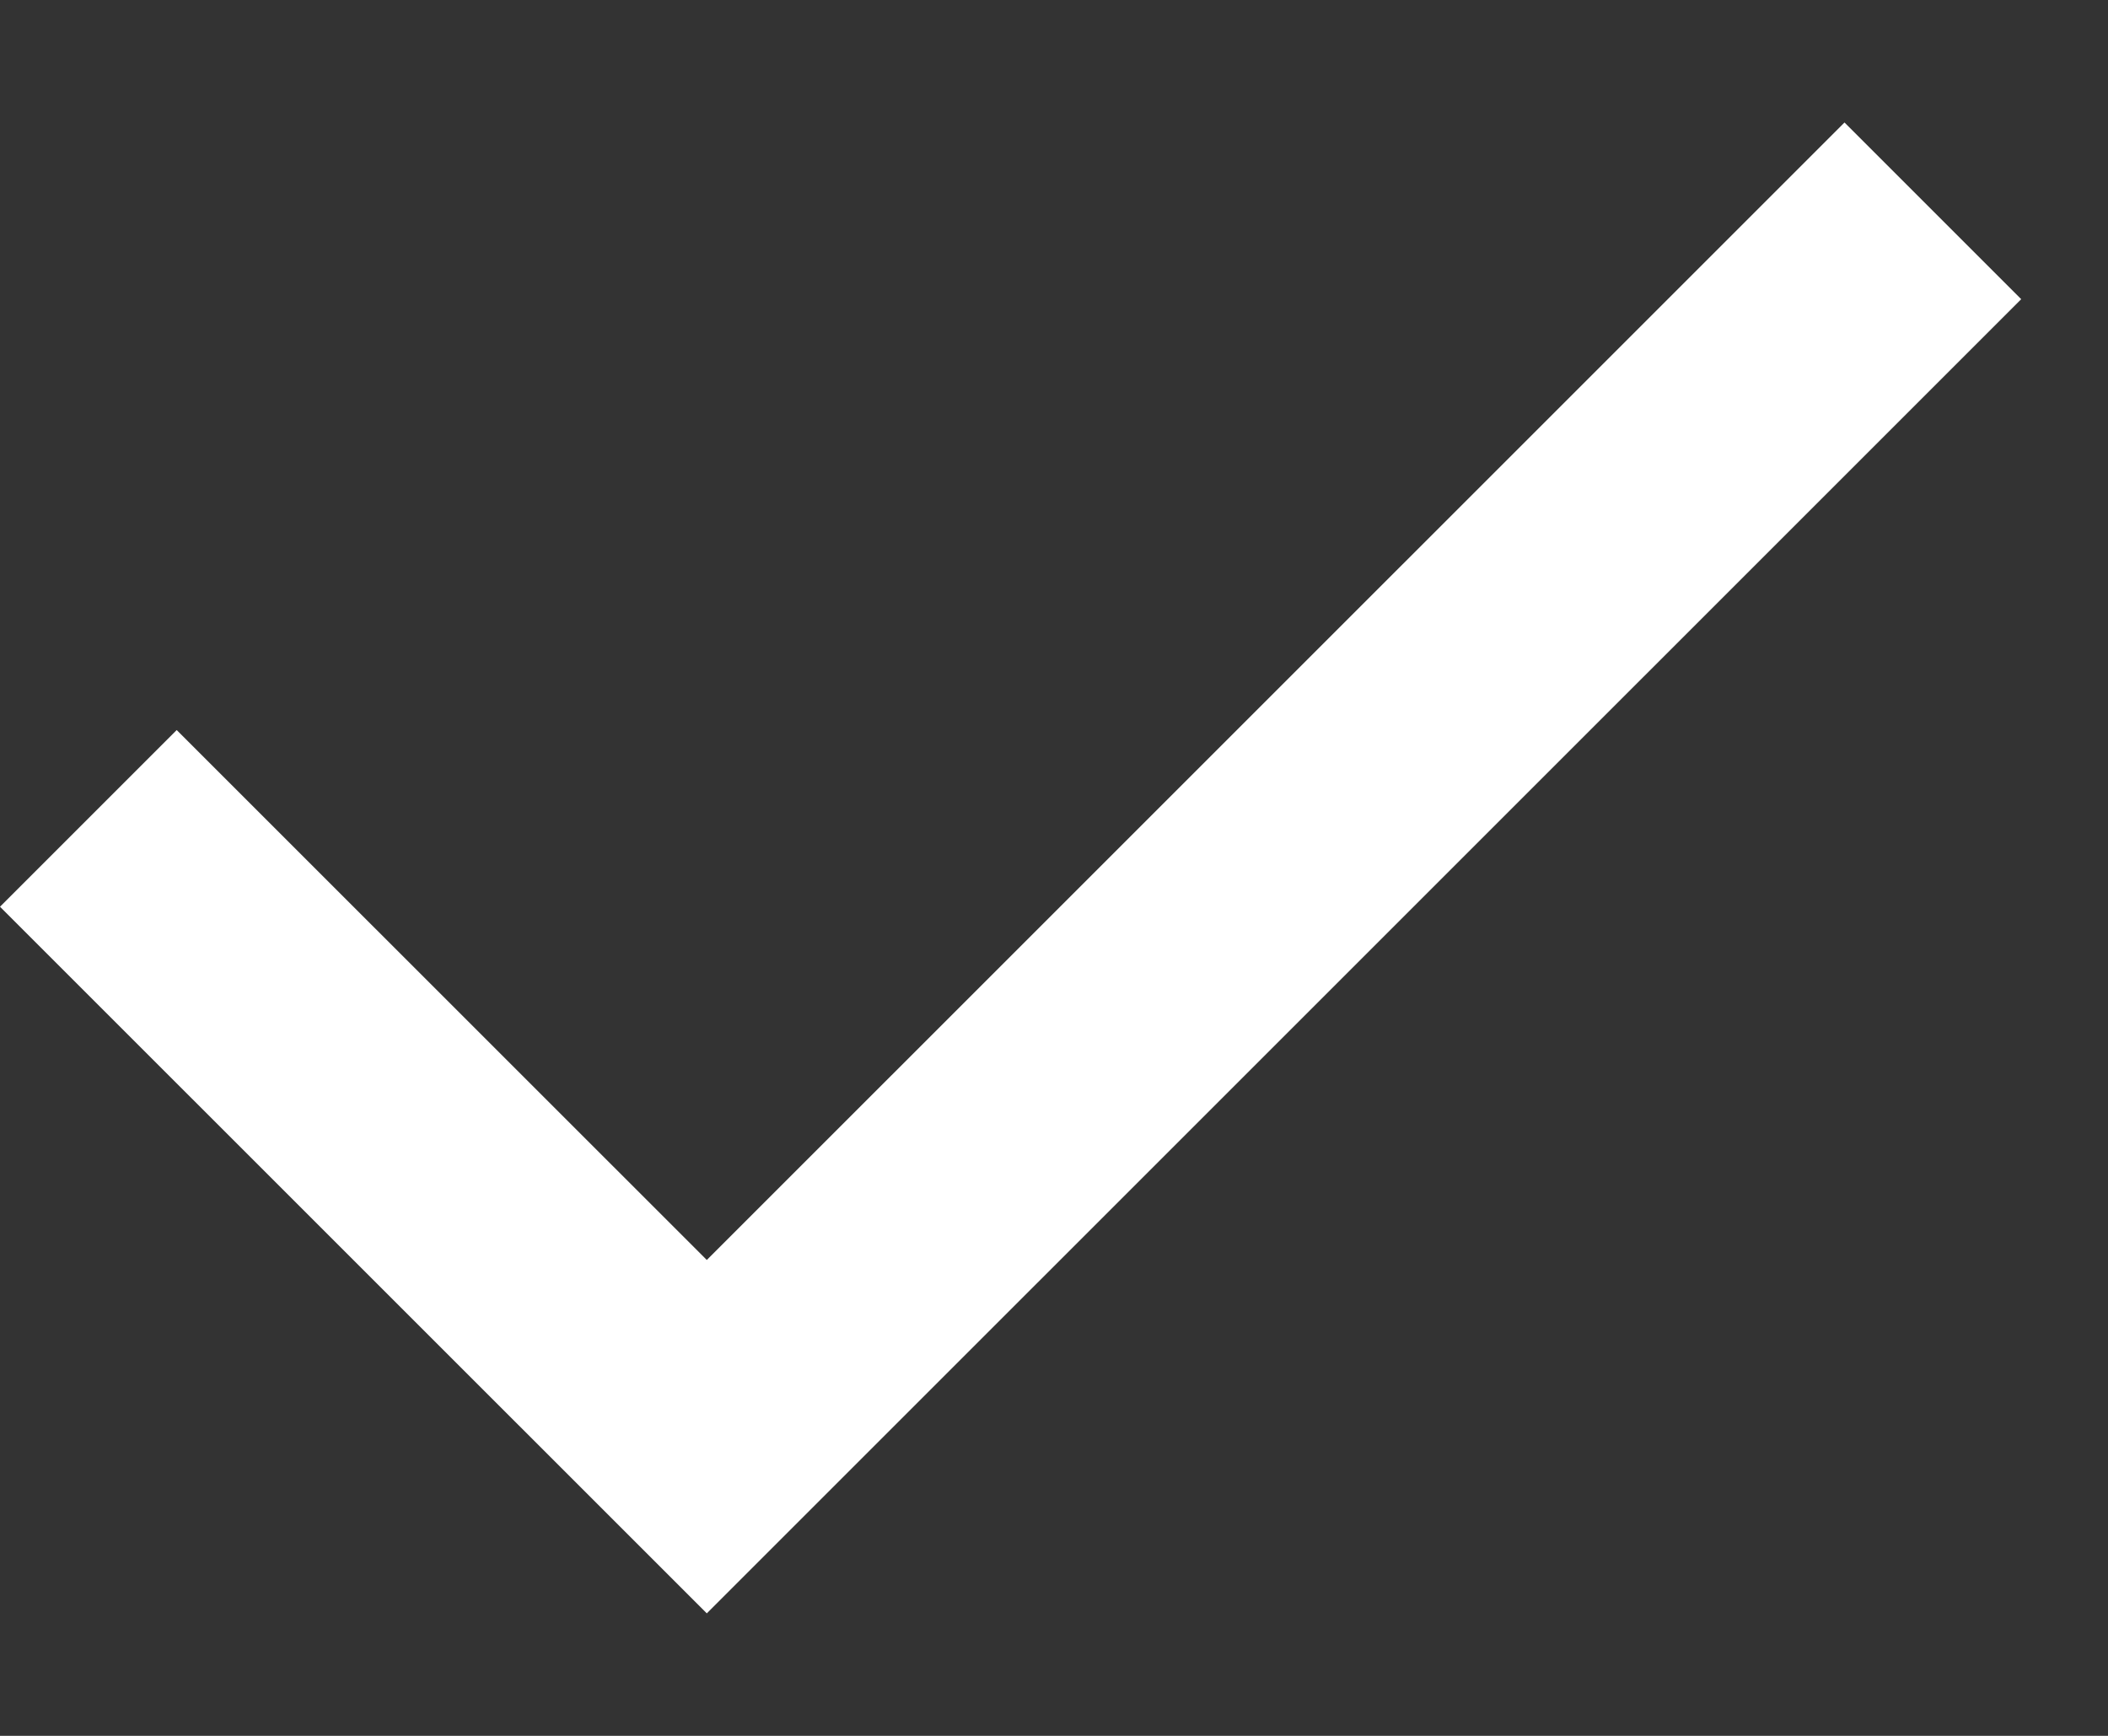 <svg width="17" height="14" viewBox="0 0 17 14" fill="none" xmlns="http://www.w3.org/2000/svg">
<rect x="0" y="0" width="17" height="14" fill="#333333" stroke="none"/>
<path d="M5.7 13.012L0 7.313L1.425 5.888L5.7 10.162L14.875 0.988L16.3 2.413L5.7 13.012Z" fill="white"/>
</svg>
